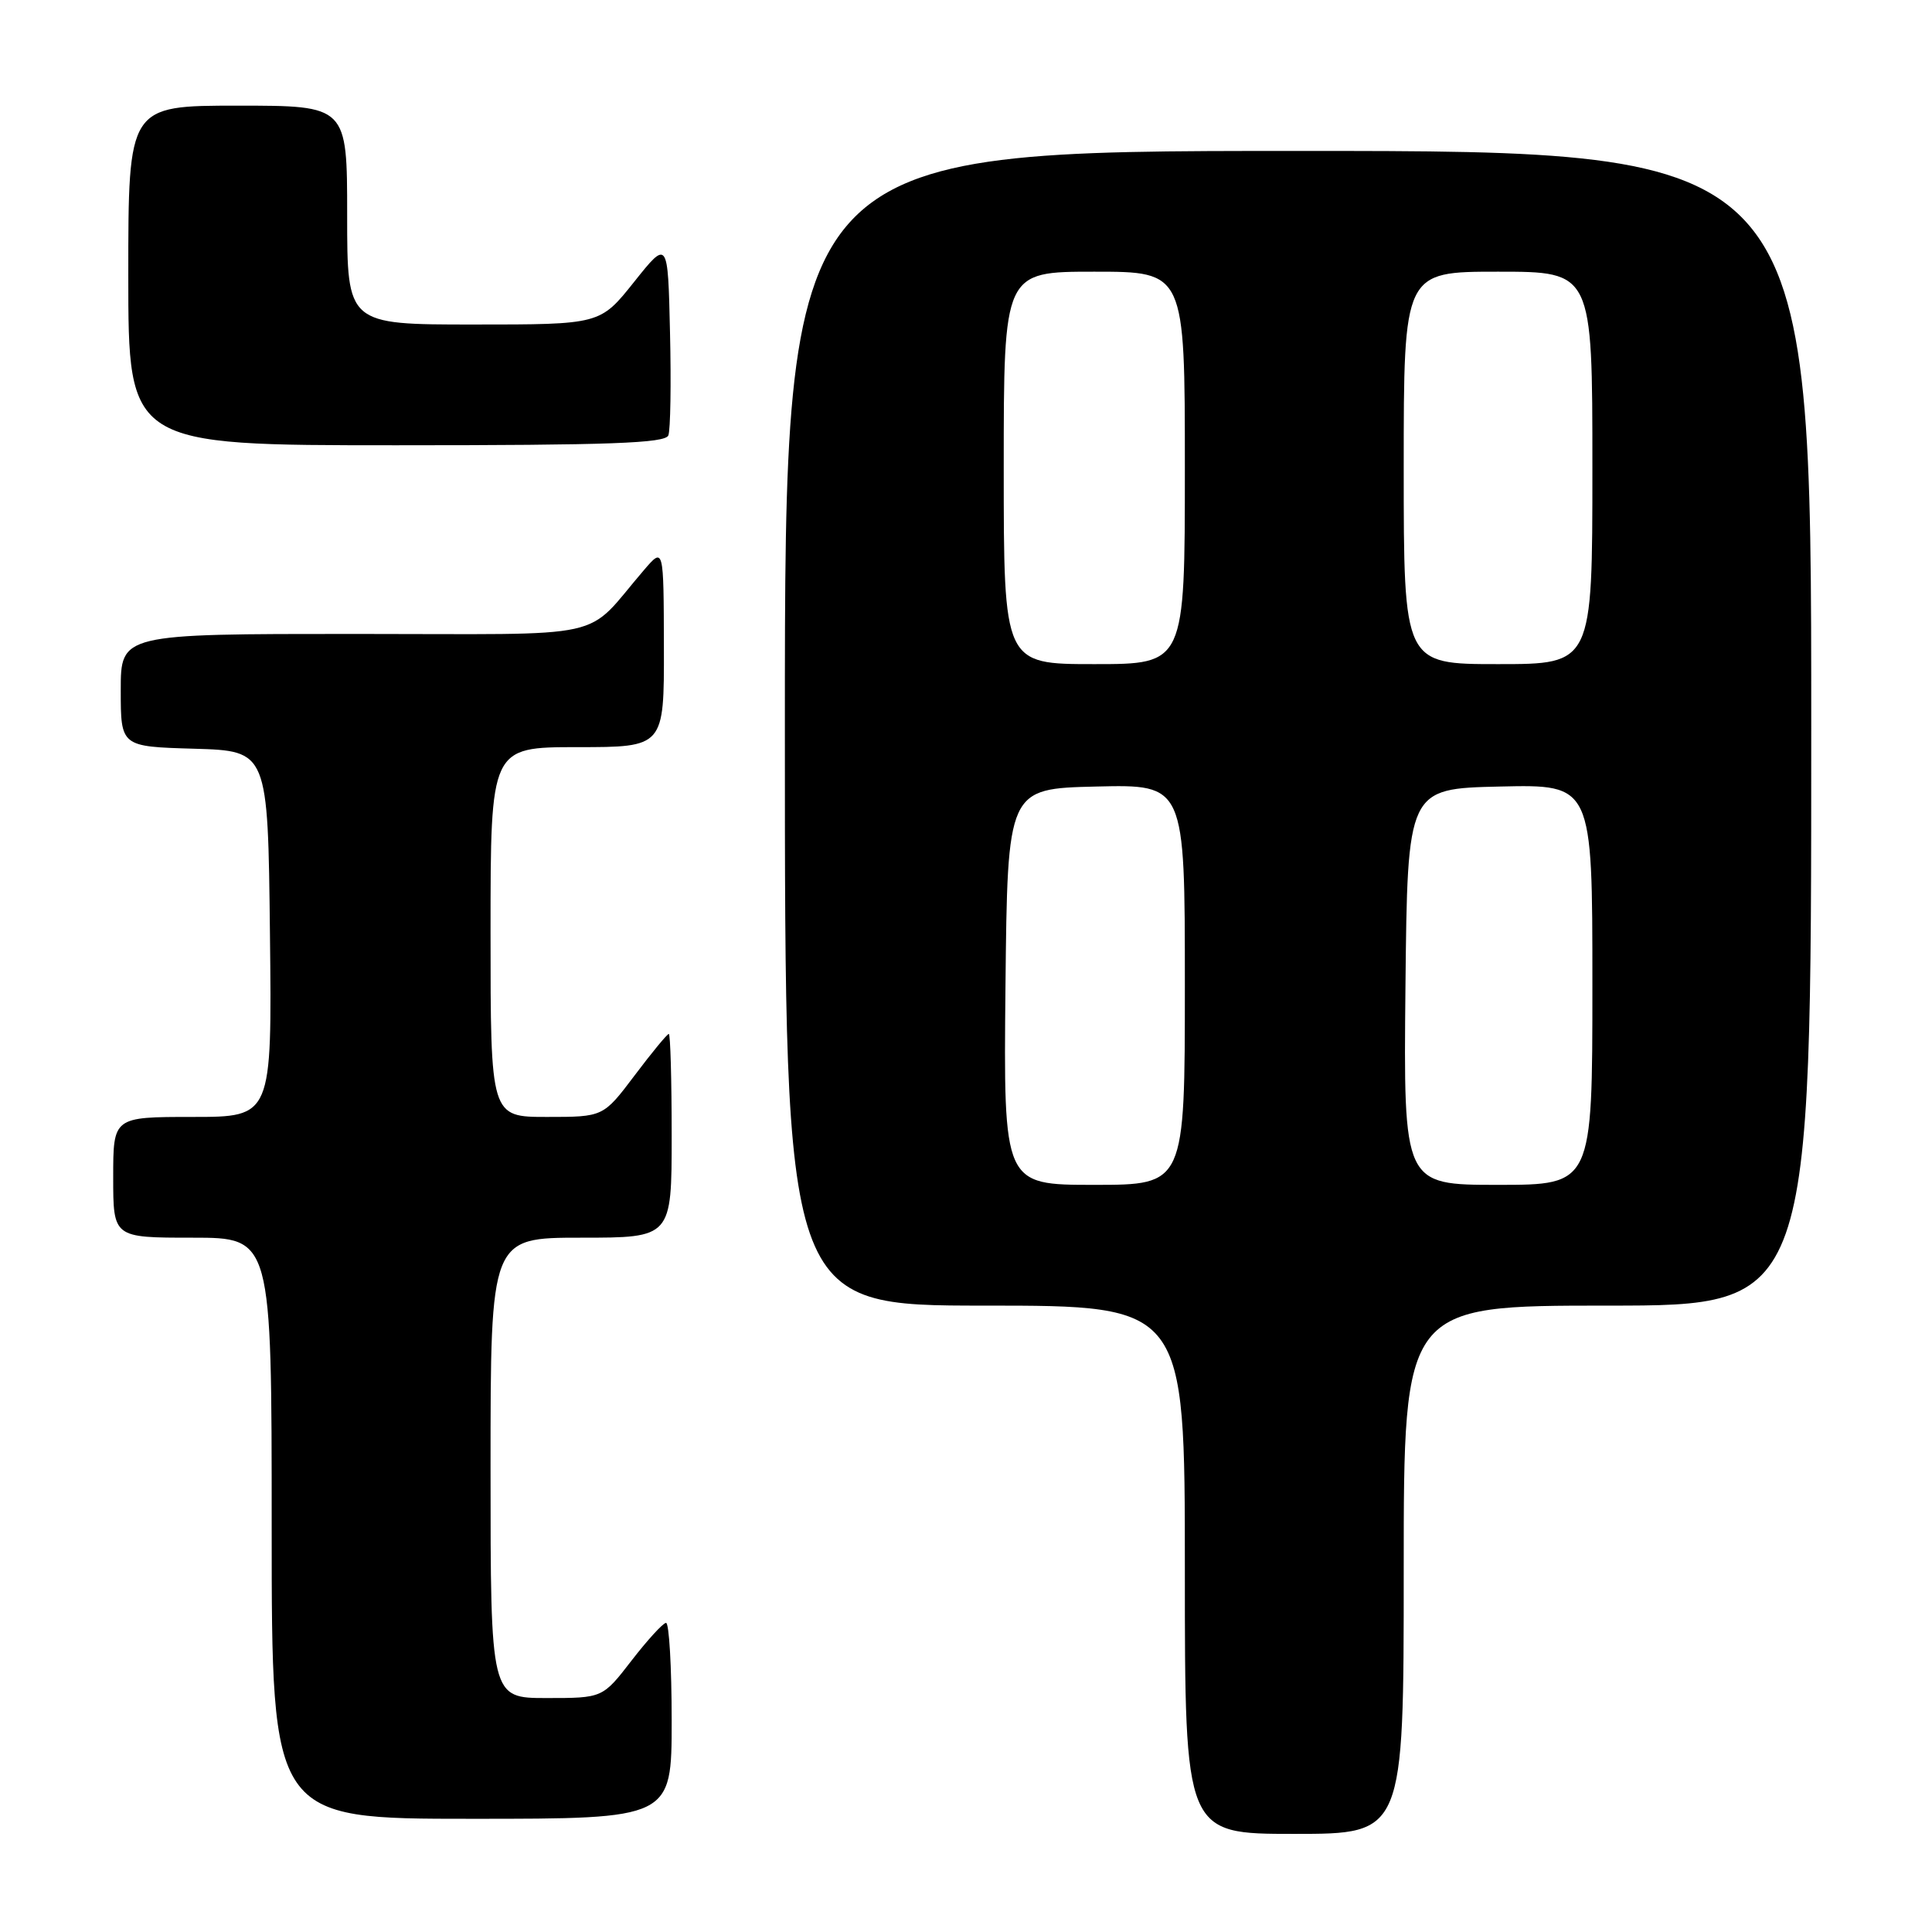 <?xml version="1.0" encoding="UTF-8" standalone="no"?>
<!DOCTYPE svg PUBLIC "-//W3C//DTD SVG 1.1//EN" "http://www.w3.org/Graphics/SVG/1.1/DTD/svg11.dtd" >
<svg xmlns="http://www.w3.org/2000/svg" xmlns:xlink="http://www.w3.org/1999/xlink" version="1.1" viewBox="0 0 256 256">
 <g >
 <path fill="currentColor"
d=" M 186.00 208.00 C 186.00 173.00 186.00 173.00 213.00 173.00 C 240.00 173.00 240.00 173.00 240.00 96.50 C 240.00 20.00 240.00 20.00 172.00 20.00 C 104.00 20.00 104.00 20.00 104.00 96.50 C 104.00 173.00 104.00 173.00 130.50 173.00 C 157.00 173.00 157.00 173.00 157.00 208.00 C 157.00 243.00 157.00 243.00 171.50 243.00 C 186.00 243.00 186.00 243.00 186.00 208.00 Z  M 89.00 228.00 C 89.00 220.85 88.66 215.02 88.25 215.04 C 87.84 215.07 85.78 217.32 83.68 220.04 C 79.85 225.00 79.85 225.00 72.43 225.00 C 65.00 225.00 65.00 225.00 65.00 194.50 C 65.00 164.00 65.00 164.00 77.00 164.00 C 89.00 164.00 89.00 164.00 89.00 150.50 C 89.00 143.07 88.83 137.00 88.62 137.00 C 88.41 137.00 86.37 139.47 84.09 142.50 C 79.94 148.00 79.94 148.00 72.47 148.00 C 65.00 148.00 65.00 148.00 65.00 123.50 C 65.00 99.00 65.00 99.00 76.50 99.00 C 88.00 99.00 88.00 99.00 87.97 85.75 C 87.94 72.50 87.94 72.50 85.36 75.50 C 77.18 85.00 81.69 84.00 46.99 84.00 C 16.00 84.00 16.00 84.00 16.00 91.46 C 16.00 98.93 16.00 98.93 25.75 99.21 C 35.50 99.50 35.50 99.50 35.77 123.75 C 36.04 148.00 36.04 148.00 25.52 148.00 C 15.00 148.00 15.00 148.00 15.00 156.00 C 15.00 164.00 15.00 164.00 25.50 164.00 C 36.00 164.00 36.00 164.00 36.00 202.50 C 36.00 241.00 36.00 241.00 62.50 241.00 C 89.00 241.00 89.00 241.00 89.00 228.00 Z  M 88.56 57.69 C 88.84 56.98 88.94 50.84 88.78 44.06 C 88.50 31.74 88.50 31.74 84.01 37.37 C 79.52 43.00 79.52 43.00 62.76 43.00 C 46.00 43.00 46.00 43.00 46.00 28.50 C 46.00 14.00 46.00 14.00 31.50 14.00 C 17.00 14.00 17.00 14.00 17.00 36.50 C 17.00 59.00 17.00 59.00 52.53 59.00 C 80.84 59.00 88.16 58.73 88.56 57.69 Z  M 133.23 130.75 C 133.50 104.50 133.50 104.50 145.25 104.22 C 157.00 103.94 157.00 103.94 157.00 130.47 C 157.00 157.00 157.00 157.00 144.98 157.00 C 132.97 157.00 132.97 157.00 133.23 130.75 Z  M 186.23 130.75 C 186.50 104.50 186.50 104.50 198.75 104.22 C 211.00 103.94 211.00 103.94 211.00 130.47 C 211.00 157.00 211.00 157.00 198.48 157.00 C 185.97 157.00 185.97 157.00 186.23 130.75 Z  M 133.00 62.00 C 133.00 36.00 133.00 36.00 145.00 36.00 C 157.00 36.00 157.00 36.00 157.00 62.00 C 157.00 88.00 157.00 88.00 145.00 88.00 C 133.00 88.00 133.00 88.00 133.00 62.00 Z  M 186.00 62.00 C 186.00 36.00 186.00 36.00 198.50 36.00 C 211.00 36.00 211.00 36.00 211.00 62.00 C 211.00 88.00 211.00 88.00 198.50 88.00 C 186.00 88.00 186.00 88.00 186.00 62.00 Z "/>
</g>
</svg>